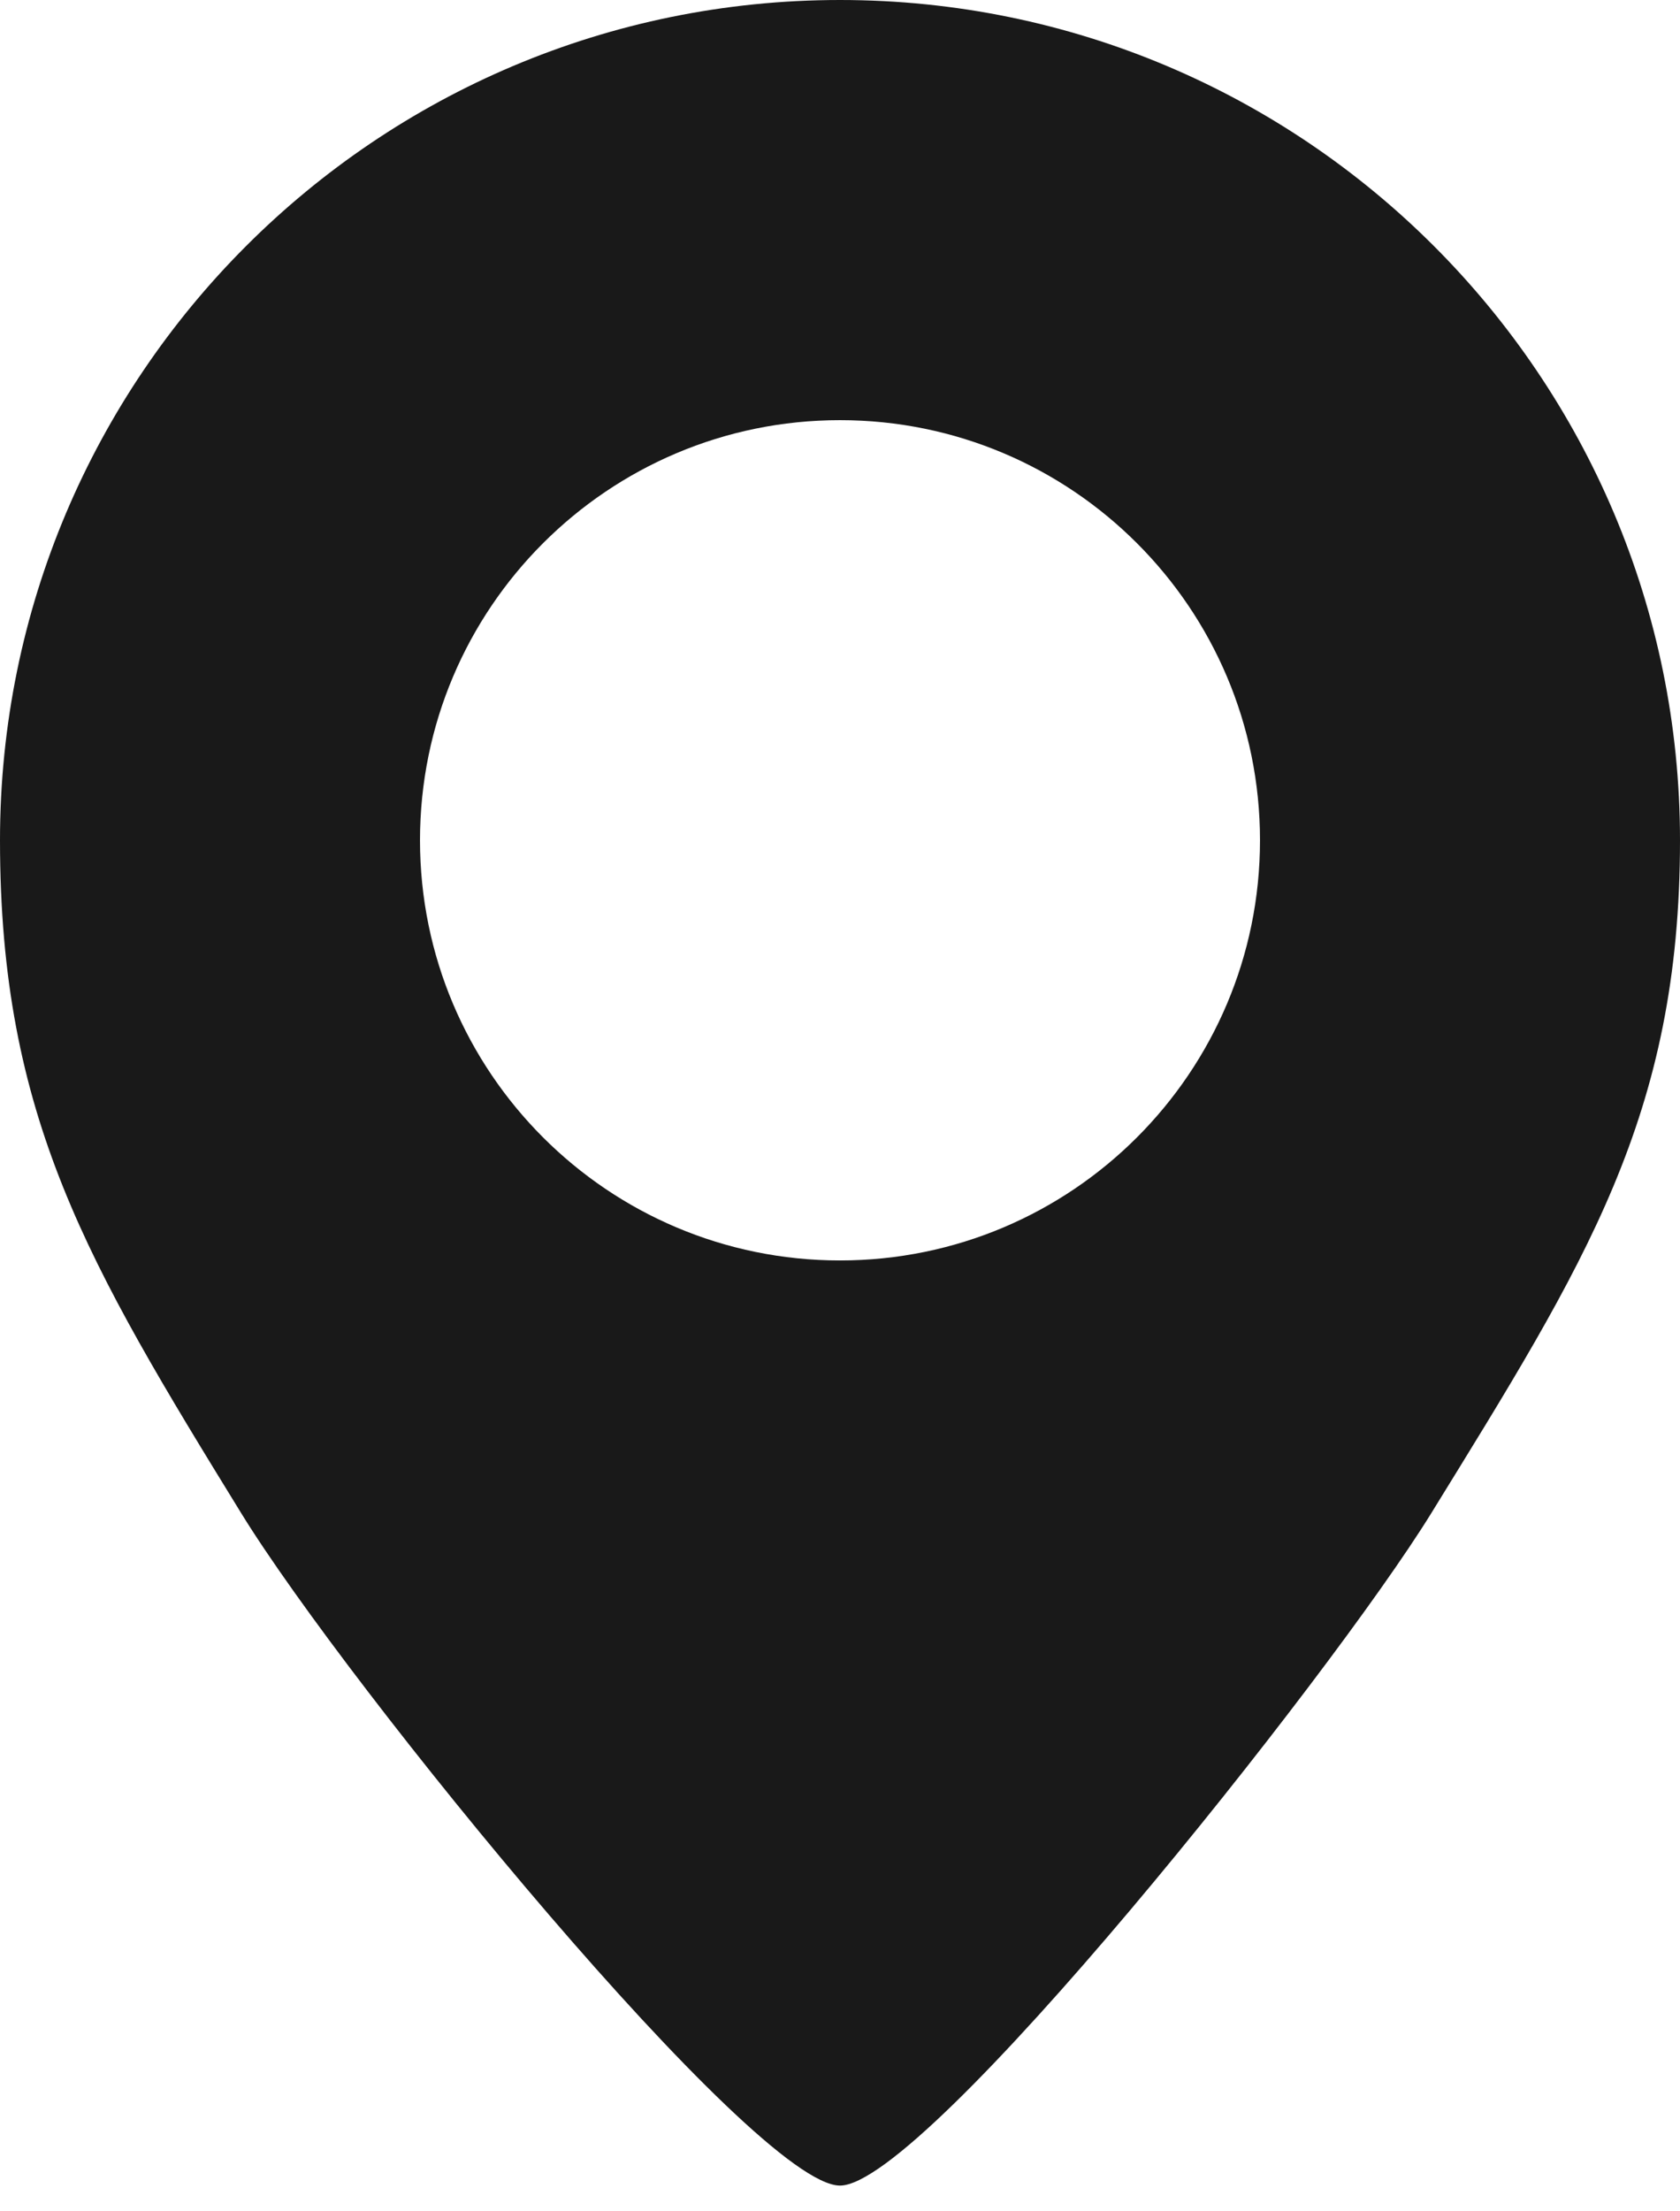 <svg width="19" height="25" viewBox="0 0 19 25" fill="none" xmlns="http://www.w3.org/2000/svg">
<path fill-rule="evenodd" clip-rule="evenodd" d="M9.5 24.709C10.464 24.709 15.054 18.945 16.186 17.109C17.926 14.286 19 12.616 19 9.5C19 4.253 14.747 0 9.5 0C4.253 0 0 4.253 0 9.5C0 12.632 0.995 14.291 2.729 17.109C3.938 19.072 8.536 24.709 9.5 24.709ZM9.5 14.25C12.123 14.25 14.25 12.123 14.25 9.5C14.25 6.877 12.123 4.75 9.5 4.75C6.877 4.75 4.75 6.877 4.75 9.5C4.75 12.123 6.877 14.25 9.5 14.25Z" fill="black" fill-opacity="0.9"/>
</svg>
